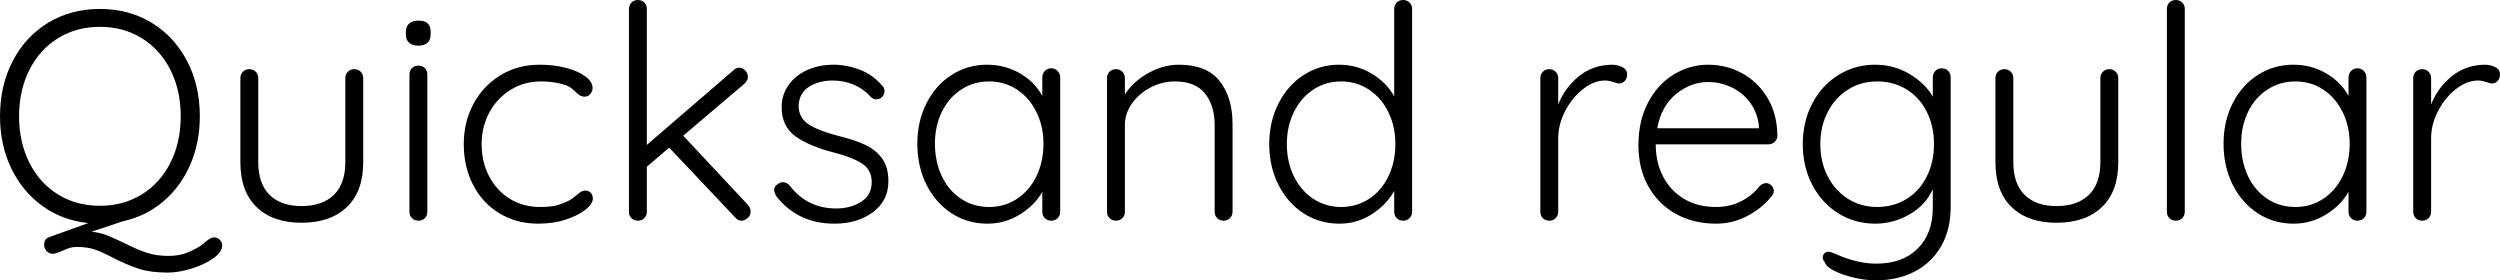 <svg xmlns="http://www.w3.org/2000/svg" viewBox="3.456 46.72 603.576 67.68"><path d="M55.15 104.03Q55.94 104.03 56.52 104.61Q57.10 105.18 57.10 105.98L57.10 105.98Q57.10 107.56 54.97 109.07Q52.85 110.58 49.72 111.56Q46.58 112.53 43.92 112.53L43.92 112.53Q39.82 112.53 37.04 111.63Q34.27 110.73 30.96 109.07L30.96 109.07Q28.30 107.63 26.42 106.98Q24.55 106.34 22.03 106.34L22.03 106.34Q21.10 106.34 20.34 106.55Q19.58 106.77 18.50 107.27L18.50 107.27Q16.92 107.99 16.20 107.99L16.20 107.99Q15.34 107.99 14.72 107.34Q14.11 106.70 14.11 105.83L14.11 105.83Q14.11 104.39 15.34 103.96L15.34 103.96L24.77 100.58Q18.50 99.93 13.68 96.44Q8.86 92.94 6.16 87.33Q3.46 81.71 3.46 74.80L3.46 74.80Q3.46 67.31 6.55 61.41Q9.65 55.50 15.12 52.19Q20.59 48.88 27.58 48.88L27.58 48.88Q34.56 48.88 40.03 52.19Q45.50 55.50 48.60 61.41Q51.70 67.31 51.70 74.80L51.70 74.80Q51.70 81.21 49.36 86.54Q47.02 91.86 42.84 95.39Q38.66 98.92 33.12 100.14L33.12 100.14L25.56 102.66Q27.65 102.88 29.34 103.56Q31.03 104.25 33.62 105.47L33.62 105.47Q36.58 106.98 38.88 107.74Q41.18 108.50 44.06 108.50L44.06 108.50Q46.51 108.50 48.28 107.85Q50.04 107.20 51.70 106.19L51.70 106.19Q52.34 105.83 53.06 105.11L53.06 105.11Q53.57 104.68 54.11 104.36Q54.65 104.03 55.15 104.03L55.15 104.03ZM8.06 74.80Q8.06 81.06 10.55 86.00Q13.03 90.93 17.46 93.66Q21.89 96.40 27.58 96.40L27.58 96.40Q33.26 96.40 37.69 93.66Q42.12 90.93 44.60 86.00Q47.09 81.06 47.09 74.80L47.09 74.80Q47.09 68.54 44.60 63.60Q42.12 58.67 37.69 55.94Q33.26 53.20 27.58 53.20L27.58 53.20Q21.89 53.20 17.46 55.94Q13.03 58.67 10.55 63.60Q8.06 68.54 8.06 74.80L8.06 74.80ZM88.99 63.42Q89.93 63.42 90.54 64.04Q91.15 64.65 91.15 65.58L91.15 65.58L91.15 85.89Q91.15 92.94 87.19 96.72Q83.23 100.50 76.25 100.50L76.25 100.50Q69.34 100.50 65.41 96.72Q61.49 92.94 61.49 85.89L61.49 85.89L61.49 65.58Q61.49 64.65 62.10 64.04Q62.71 63.42 63.65 63.42L63.65 63.42Q64.58 63.42 65.20 64.04Q65.81 64.65 65.81 65.58L65.81 65.58L65.81 85.89Q65.81 91.07 68.54 93.77Q71.28 96.47 76.25 96.47L76.25 96.47Q81.29 96.47 84.06 93.77Q86.83 91.07 86.83 85.89L86.83 85.89L86.83 65.58Q86.83 64.65 87.44 64.04Q88.06 63.42 88.99 63.42L88.99 63.42ZM106.63 97.84Q106.63 98.78 106.02 99.39Q105.41 100 104.47 100L104.47 100Q103.54 100 102.92 99.39Q102.31 98.78 102.31 97.84L102.31 97.84L102.31 64.72Q102.31 63.78 102.92 63.17Q103.54 62.56 104.47 62.56L104.47 62.56Q105.41 62.56 106.02 63.17Q106.63 63.78 106.63 64.72L106.63 64.72L106.63 97.84ZM104.47 57.74Q103.03 57.74 102.24 57.05Q101.45 56.37 101.45 55.07L101.45 55.07L101.45 54.35Q101.45 53.06 102.28 52.37Q103.10 51.69 104.54 51.69L104.54 51.69Q107.42 51.69 107.42 54.35L107.42 54.35L107.42 55.07Q107.42 56.37 106.67 57.05Q105.91 57.74 104.47 57.74L104.47 57.74ZM133.78 62.34Q137.16 62.34 140.08 63.10Q142.99 63.86 144.76 65.15Q146.52 66.45 146.52 67.96L146.52 67.96Q146.52 68.75 145.98 69.40Q145.44 70.05 144.65 70.05L144.65 70.05Q143.93 70.05 143.46 69.76Q142.99 69.47 142.42 68.90L142.42 68.90Q141.48 67.96 140.62 67.53L140.62 67.53Q139.54 67.02 137.77 66.70Q136.01 66.38 133.99 66.38L133.99 66.38Q130.03 66.38 126.76 68.39Q123.48 70.41 121.61 73.86Q119.74 77.32 119.74 81.50L119.74 81.50Q119.74 85.82 121.54 89.27Q123.34 92.73 126.54 94.71Q129.74 96.69 133.85 96.69L133.85 96.69Q136.44 96.69 137.99 96.26Q139.54 95.82 141.05 95.03L141.05 95.03Q141.55 94.74 142.78 93.74L142.78 93.74Q143.35 93.23 143.78 92.98Q144.22 92.73 144.72 92.73L144.72 92.73Q145.58 92.73 146.09 93.27Q146.59 93.81 146.59 94.67L146.59 94.67Q146.59 95.90 144.86 97.30Q143.14 98.70 140.11 99.71Q137.09 100.72 133.42 100.72L133.42 100.72Q128.16 100.72 124.06 98.24Q119.95 95.75 117.68 91.36Q115.42 86.97 115.42 81.50L115.42 81.50Q115.42 76.24 117.72 71.88Q120.02 67.53 124.20 64.94Q128.38 62.34 133.78 62.34L133.78 62.34ZM184.03 96.18Q184.68 96.90 184.68 97.84L184.68 97.84Q184.68 98.78 183.92 99.39Q183.17 100 182.52 100L182.52 100Q181.58 100 180.94 99.21L180.94 99.21L165.02 82.36L159.62 86.97L159.62 97.84Q159.62 98.78 159.01 99.39Q158.40 100 157.46 100L157.46 100Q156.53 100 155.92 99.39Q155.30 98.78 155.30 97.84L155.30 97.84L155.30 48.88Q155.30 47.94 155.92 47.33Q156.53 46.72 157.46 46.72L157.46 46.72Q158.40 46.72 159.01 47.33Q159.62 47.94 159.62 48.88L159.62 48.88L159.62 81.71L180.43 63.78Q181.08 63.06 181.94 63.06L181.94 63.06Q182.74 63.06 183.38 63.75Q184.03 64.43 184.03 65.22L184.03 65.22Q184.03 66.09 183.24 66.88L183.24 66.88L168.41 79.48L184.03 96.18ZM190.94 94.17Q190.37 93.23 190.37 92.58L190.37 92.58Q190.37 91.65 191.30 91.14L191.30 91.14Q191.74 90.71 192.46 90.71L192.46 90.71Q193.32 90.71 194.04 91.43L194.04 91.43Q198.29 97.05 205.34 97.05L205.34 97.05Q208.80 97.05 211.36 95.43Q213.91 93.81 213.91 90.71L213.91 90.71Q213.91 87.69 211.54 86.18Q209.16 84.66 204.91 83.58L204.91 83.58Q198.94 82.07 195.55 79.66Q192.17 77.25 192.17 72.57L192.17 72.57Q192.17 69.62 193.82 67.28Q195.48 64.94 198.32 63.64Q201.17 62.34 204.77 62.34L204.77 62.34Q207.86 62.34 211.00 63.53Q214.13 64.72 216.36 67.31L216.36 67.31Q217.01 67.82 217.01 68.75L217.01 68.75Q217.01 69.62 216.29 70.26L216.29 70.26Q215.78 70.70 214.99 70.70L214.99 70.70Q214.27 70.70 213.70 70.12L213.70 70.12Q211.97 68.18 209.59 67.17Q207.22 66.16 204.48 66.16L204.48 66.16Q201.10 66.16 198.68 67.74Q196.27 69.33 196.27 72.50L196.27 72.50Q196.42 75.38 198.90 76.89Q201.38 78.40 206.21 79.62L206.21 79.62Q209.95 80.56 212.40 81.71Q214.85 82.86 216.40 84.95Q217.94 87.04 217.94 90.50L217.94 90.50Q217.94 95.18 214.20 97.95Q210.46 100.72 204.91 100.72L204.91 100.72Q196.13 100.72 190.94 94.17L190.94 94.17ZM257.26 63.21Q258.19 63.21 258.80 63.86Q259.42 64.50 259.42 65.44L259.42 65.44L259.42 97.84Q259.42 98.78 258.80 99.39Q258.19 100 257.26 100L257.26 100Q256.32 100 255.71 99.39Q255.10 98.78 255.10 97.84L255.10 97.84L255.10 93.02Q253.30 96.26 249.70 98.49Q246.10 100.72 241.85 100.72L241.85 100.72Q237.02 100.72 233.17 98.20Q229.32 95.68 227.12 91.29Q224.93 86.90 224.93 81.42L224.93 81.42Q224.93 75.95 227.16 71.60Q229.39 67.24 233.24 64.79Q237.10 62.34 241.78 62.34L241.78 62.34Q246.10 62.34 249.70 64.43Q253.30 66.52 255.10 69.90L255.10 69.90L255.10 65.44Q255.10 64.50 255.71 63.86Q256.32 63.21 257.26 63.21L257.26 63.21ZM242.28 96.69Q246.02 96.69 249.01 94.71Q252 92.73 253.69 89.24Q255.38 85.74 255.38 81.42L255.38 81.42Q255.38 77.25 253.69 73.79Q252 70.34 249.01 68.36Q246.02 66.38 242.28 66.38L242.28 66.38Q238.54 66.38 235.55 68.32Q232.56 70.26 230.87 73.68Q229.18 77.10 229.18 81.42L229.18 81.42Q229.18 85.74 230.83 89.24Q232.49 92.73 235.48 94.71Q238.46 96.69 242.28 96.69L242.28 96.69ZM288.07 62.34Q294.77 62.34 297.90 66.27Q301.03 70.19 301.03 76.67L301.03 76.67L301.03 97.84Q301.03 98.78 300.38 99.39Q299.74 100 298.87 100L298.87 100Q297.94 100 297.32 99.39Q296.71 98.78 296.71 97.84L296.71 97.84L296.71 76.89Q296.71 72.21 294.37 69.29Q292.03 66.38 287.14 66.38L287.14 66.38Q284.04 66.38 281.27 67.82Q278.50 69.26 276.77 71.67Q275.04 74.08 275.04 76.89L275.04 76.89L275.04 97.84Q275.04 98.78 274.43 99.39Q273.82 100 272.88 100L272.88 100Q271.94 100 271.33 99.39Q270.72 98.78 270.72 97.84L270.72 97.84L270.72 65.58Q270.72 64.65 271.33 64.04Q271.94 63.42 272.88 63.42L272.88 63.42Q273.82 63.42 274.43 64.04Q275.04 64.65 275.04 65.58L275.04 65.58L275.04 69.54Q276.98 66.45 280.62 64.40Q284.26 62.34 288.07 62.34L288.07 62.34ZM342.22 46.72Q343.15 46.72 343.76 47.33Q344.38 47.94 344.38 48.88L344.38 48.88L344.38 97.84Q344.38 98.78 343.76 99.39Q343.15 100 342.22 100L342.22 100Q341.28 100 340.67 99.39Q340.06 98.78 340.06 97.84L340.06 97.84L340.06 92.80Q338.26 96.11 334.69 98.42Q331.13 100.72 326.81 100.72L326.81 100.72Q322.06 100.72 318.20 98.24Q314.35 95.75 312.12 91.36Q309.89 86.97 309.89 81.50L309.89 81.50Q309.89 76.10 312.12 71.70Q314.35 67.31 318.20 64.83Q322.06 62.34 326.74 62.34L326.74 62.34Q330.98 62.34 334.58 64.47Q338.18 66.59 340.06 69.98L340.06 69.98L340.06 48.88Q340.06 47.94 340.67 47.33Q341.28 46.72 342.22 46.72L342.22 46.72ZM327.24 96.69Q330.98 96.69 333.97 94.74Q336.96 92.80 338.65 89.31Q340.34 85.82 340.34 81.50L340.34 81.50Q340.34 77.25 338.65 73.79Q336.96 70.34 333.97 68.36Q330.98 66.38 327.24 66.38L327.24 66.38Q323.50 66.38 320.51 68.36Q317.52 70.34 315.83 73.79Q314.14 77.25 314.14 81.50L314.14 81.50Q314.14 85.82 315.83 89.27Q317.52 92.73 320.51 94.71Q323.50 96.69 327.24 96.69L327.24 96.69ZM392.54 62.34Q393.98 62.34 395.14 62.92Q396.29 63.50 396.29 64.65L396.29 64.65Q396.29 65.66 395.71 66.27Q395.14 66.88 394.34 66.88L394.34 66.88Q393.98 66.88 392.94 66.52Q391.90 66.16 390.96 66.16L390.96 66.16Q388.30 66.16 385.67 68.21Q383.04 70.26 381.35 73.50Q379.66 76.74 379.66 80.06L379.66 80.06L379.66 97.84Q379.66 98.78 379.04 99.39Q378.43 100 377.50 100L377.50 100Q376.56 100 375.95 99.39Q375.34 98.78 375.34 97.84L375.34 97.84L375.34 65.58Q375.34 64.65 375.95 64.04Q376.56 63.42 377.50 63.42L377.50 63.42Q378.43 63.42 379.04 64.04Q379.66 64.65 379.66 65.58L379.66 65.58L379.66 71.92Q381.31 67.82 384.66 65.12Q388.01 62.42 392.54 62.34L392.54 62.34ZM432.58 79.48Q432.58 80.34 431.93 80.96Q431.28 81.57 430.42 81.57L430.42 81.57L403.20 81.57Q403.20 85.89 404.96 89.31Q406.73 92.73 410.00 94.71Q413.28 96.69 417.74 96.69L417.74 96.69Q421.20 96.69 423.94 95.25Q426.67 93.81 428.33 91.58L428.33 91.58Q429.12 90.93 429.84 90.93L429.84 90.93Q430.56 90.93 431.14 91.50Q431.71 92.08 431.71 92.80L431.71 92.80Q431.71 93.59 430.99 94.31L430.99 94.31Q428.69 97.12 425.20 98.92Q421.70 100.72 417.82 100.72L417.82 100.72Q412.27 100.72 408.02 98.34Q403.78 95.97 401.40 91.68Q399.02 87.40 399.02 81.78L399.02 81.78Q399.02 75.88 401.36 71.45Q403.70 67.02 407.59 64.68Q411.48 62.34 415.87 62.34L415.87 62.34Q420.19 62.34 423.97 64.36Q427.75 66.38 430.13 70.26Q432.50 74.15 432.58 79.48L432.58 79.48ZM415.87 66.52Q411.70 66.52 408.13 69.40Q404.57 72.28 403.56 77.68L403.56 77.68L428.11 77.68L428.11 77.10Q427.75 73.86 425.95 71.45Q424.15 69.04 421.45 67.78Q418.75 66.52 415.87 66.52L415.87 66.52ZM472.25 63.21Q473.18 63.21 473.80 63.82Q474.41 64.43 474.41 65.44L474.41 65.44L474.41 96.62Q474.41 102.23 472.07 106.23Q469.73 110.22 465.66 112.31Q461.59 114.40 456.34 114.40L456.34 114.40Q453.82 114.40 451.04 113.75Q448.27 113.10 446.29 112.10Q444.31 111.09 444.02 110.01L444.02 110.01Q443.52 109.50 443.52 108.86L443.52 108.86Q443.52 108.14 444.17 107.70L444.17 107.70Q444.46 107.49 444.89 107.49L444.89 107.49Q445.32 107.49 446.54 107.99L446.54 107.99L448.06 108.64Q452.52 110.37 456.41 110.37L456.41 110.37Q462.82 110.37 466.45 106.73Q470.09 103.10 470.09 96.90L470.09 96.90L470.09 92.44Q468.29 96.33 464.40 98.52Q460.51 100.72 456.26 100.72L456.26 100.72Q451.30 100.72 447.30 98.24Q443.30 95.75 441.00 91.36Q438.70 86.97 438.70 81.50L438.70 81.50Q438.70 76.10 441.00 71.70Q443.30 67.31 447.30 64.83Q451.30 62.34 456.19 62.34L456.19 62.34Q460.73 62.34 464.51 64.61Q468.29 66.88 470.09 70.05L470.09 70.05L470.09 65.44Q470.09 64.50 470.70 63.86Q471.31 63.21 472.25 63.21L472.25 63.21ZM456.62 96.69Q460.58 96.69 463.72 94.78Q466.85 92.87 468.61 89.38Q470.38 85.89 470.38 81.50L470.38 81.50Q470.38 77.10 468.61 73.65Q466.85 70.19 463.72 68.28Q460.58 66.38 456.62 66.38L456.62 66.38Q452.74 66.38 449.60 68.36Q446.47 70.34 444.71 73.79Q442.94 77.25 442.94 81.50L442.94 81.50Q442.94 85.82 444.71 89.27Q446.47 92.73 449.60 94.71Q452.74 96.69 456.62 96.69L456.62 96.69ZM512.71 63.42Q513.65 63.42 514.26 64.04Q514.87 64.65 514.87 65.58L514.87 65.58L514.87 85.89Q514.87 92.94 510.91 96.72Q506.95 100.50 499.97 100.50L499.97 100.50Q493.06 100.50 489.13 96.72Q485.21 92.94 485.21 85.89L485.21 85.89L485.21 65.58Q485.21 64.65 485.82 64.04Q486.43 63.42 487.37 63.42L487.37 63.42Q488.30 63.42 488.92 64.04Q489.53 64.65 489.53 65.58L489.53 65.58L489.53 85.89Q489.53 91.07 492.26 93.77Q495.00 96.47 499.97 96.47L499.97 96.47Q505.01 96.47 507.78 93.77Q510.55 91.07 510.55 85.89L510.55 85.89L510.55 65.58Q510.55 64.65 511.16 64.04Q511.78 63.42 512.71 63.42L512.71 63.42ZM530.93 97.84Q530.93 98.78 530.32 99.39Q529.70 100 528.77 100L528.77 100Q527.83 100 527.22 99.39Q526.61 98.78 526.61 97.84L526.61 97.84L526.61 48.88Q526.61 47.94 527.22 47.33Q527.83 46.72 528.77 46.72L528.77 46.72Q529.70 46.72 530.32 47.33Q530.93 47.94 530.93 48.88L530.93 48.88L530.93 97.84ZM572.62 63.21Q573.55 63.21 574.16 63.86Q574.78 64.50 574.78 65.44L574.78 65.44L574.78 97.84Q574.78 98.78 574.16 99.39Q573.55 100 572.62 100L572.62 100Q571.68 100 571.07 99.39Q570.46 98.78 570.46 97.84L570.46 97.84L570.46 93.02Q568.66 96.26 565.06 98.49Q561.46 100.72 557.21 100.72L557.21 100.72Q552.38 100.72 548.53 98.20Q544.68 95.68 542.48 91.29Q540.29 86.90 540.29 81.42L540.29 81.42Q540.29 75.95 542.52 71.60Q544.75 67.24 548.60 64.79Q552.46 62.34 557.14 62.34L557.14 62.34Q561.46 62.34 565.06 64.43Q568.66 66.52 570.46 69.90L570.46 69.90L570.46 65.44Q570.46 64.50 571.07 63.86Q571.68 63.21 572.62 63.21L572.62 63.21ZM557.64 96.69Q561.38 96.69 564.37 94.71Q567.36 92.73 569.05 89.24Q570.74 85.74 570.74 81.42L570.74 81.42Q570.74 77.25 569.05 73.79Q567.36 70.34 564.37 68.36Q561.38 66.38 557.64 66.38L557.64 66.38Q553.90 66.38 550.91 68.32Q547.92 70.26 546.23 73.68Q544.54 77.10 544.54 81.42L544.54 81.42Q544.54 85.74 546.19 89.24Q547.85 92.73 550.84 94.71Q553.82 96.69 557.64 96.69L557.64 96.69ZM603.29 62.34Q604.73 62.34 605.88 62.92Q607.03 63.50 607.03 64.65L607.03 64.65Q607.03 65.66 606.46 66.27Q605.88 66.88 605.09 66.88L605.09 66.88Q604.73 66.88 603.68 66.52Q602.64 66.16 601.70 66.16L601.70 66.16Q599.04 66.16 596.41 68.21Q593.78 70.26 592.09 73.50Q590.40 76.74 590.40 80.06L590.40 80.06L590.40 97.84Q590.40 98.78 589.79 99.39Q589.18 100 588.24 100L588.24 100Q587.30 100 586.69 99.39Q586.08 98.78 586.08 97.84L586.08 97.84L586.08 65.58Q586.08 64.65 586.69 64.04Q587.30 63.42 588.24 63.42L588.24 63.42Q589.18 63.42 589.79 64.04Q590.40 64.65 590.40 65.58L590.40 65.58L590.40 71.92Q592.06 67.82 595.40 65.12Q598.75 62.42 603.29 62.34L603.29 62.34Z"/></svg>